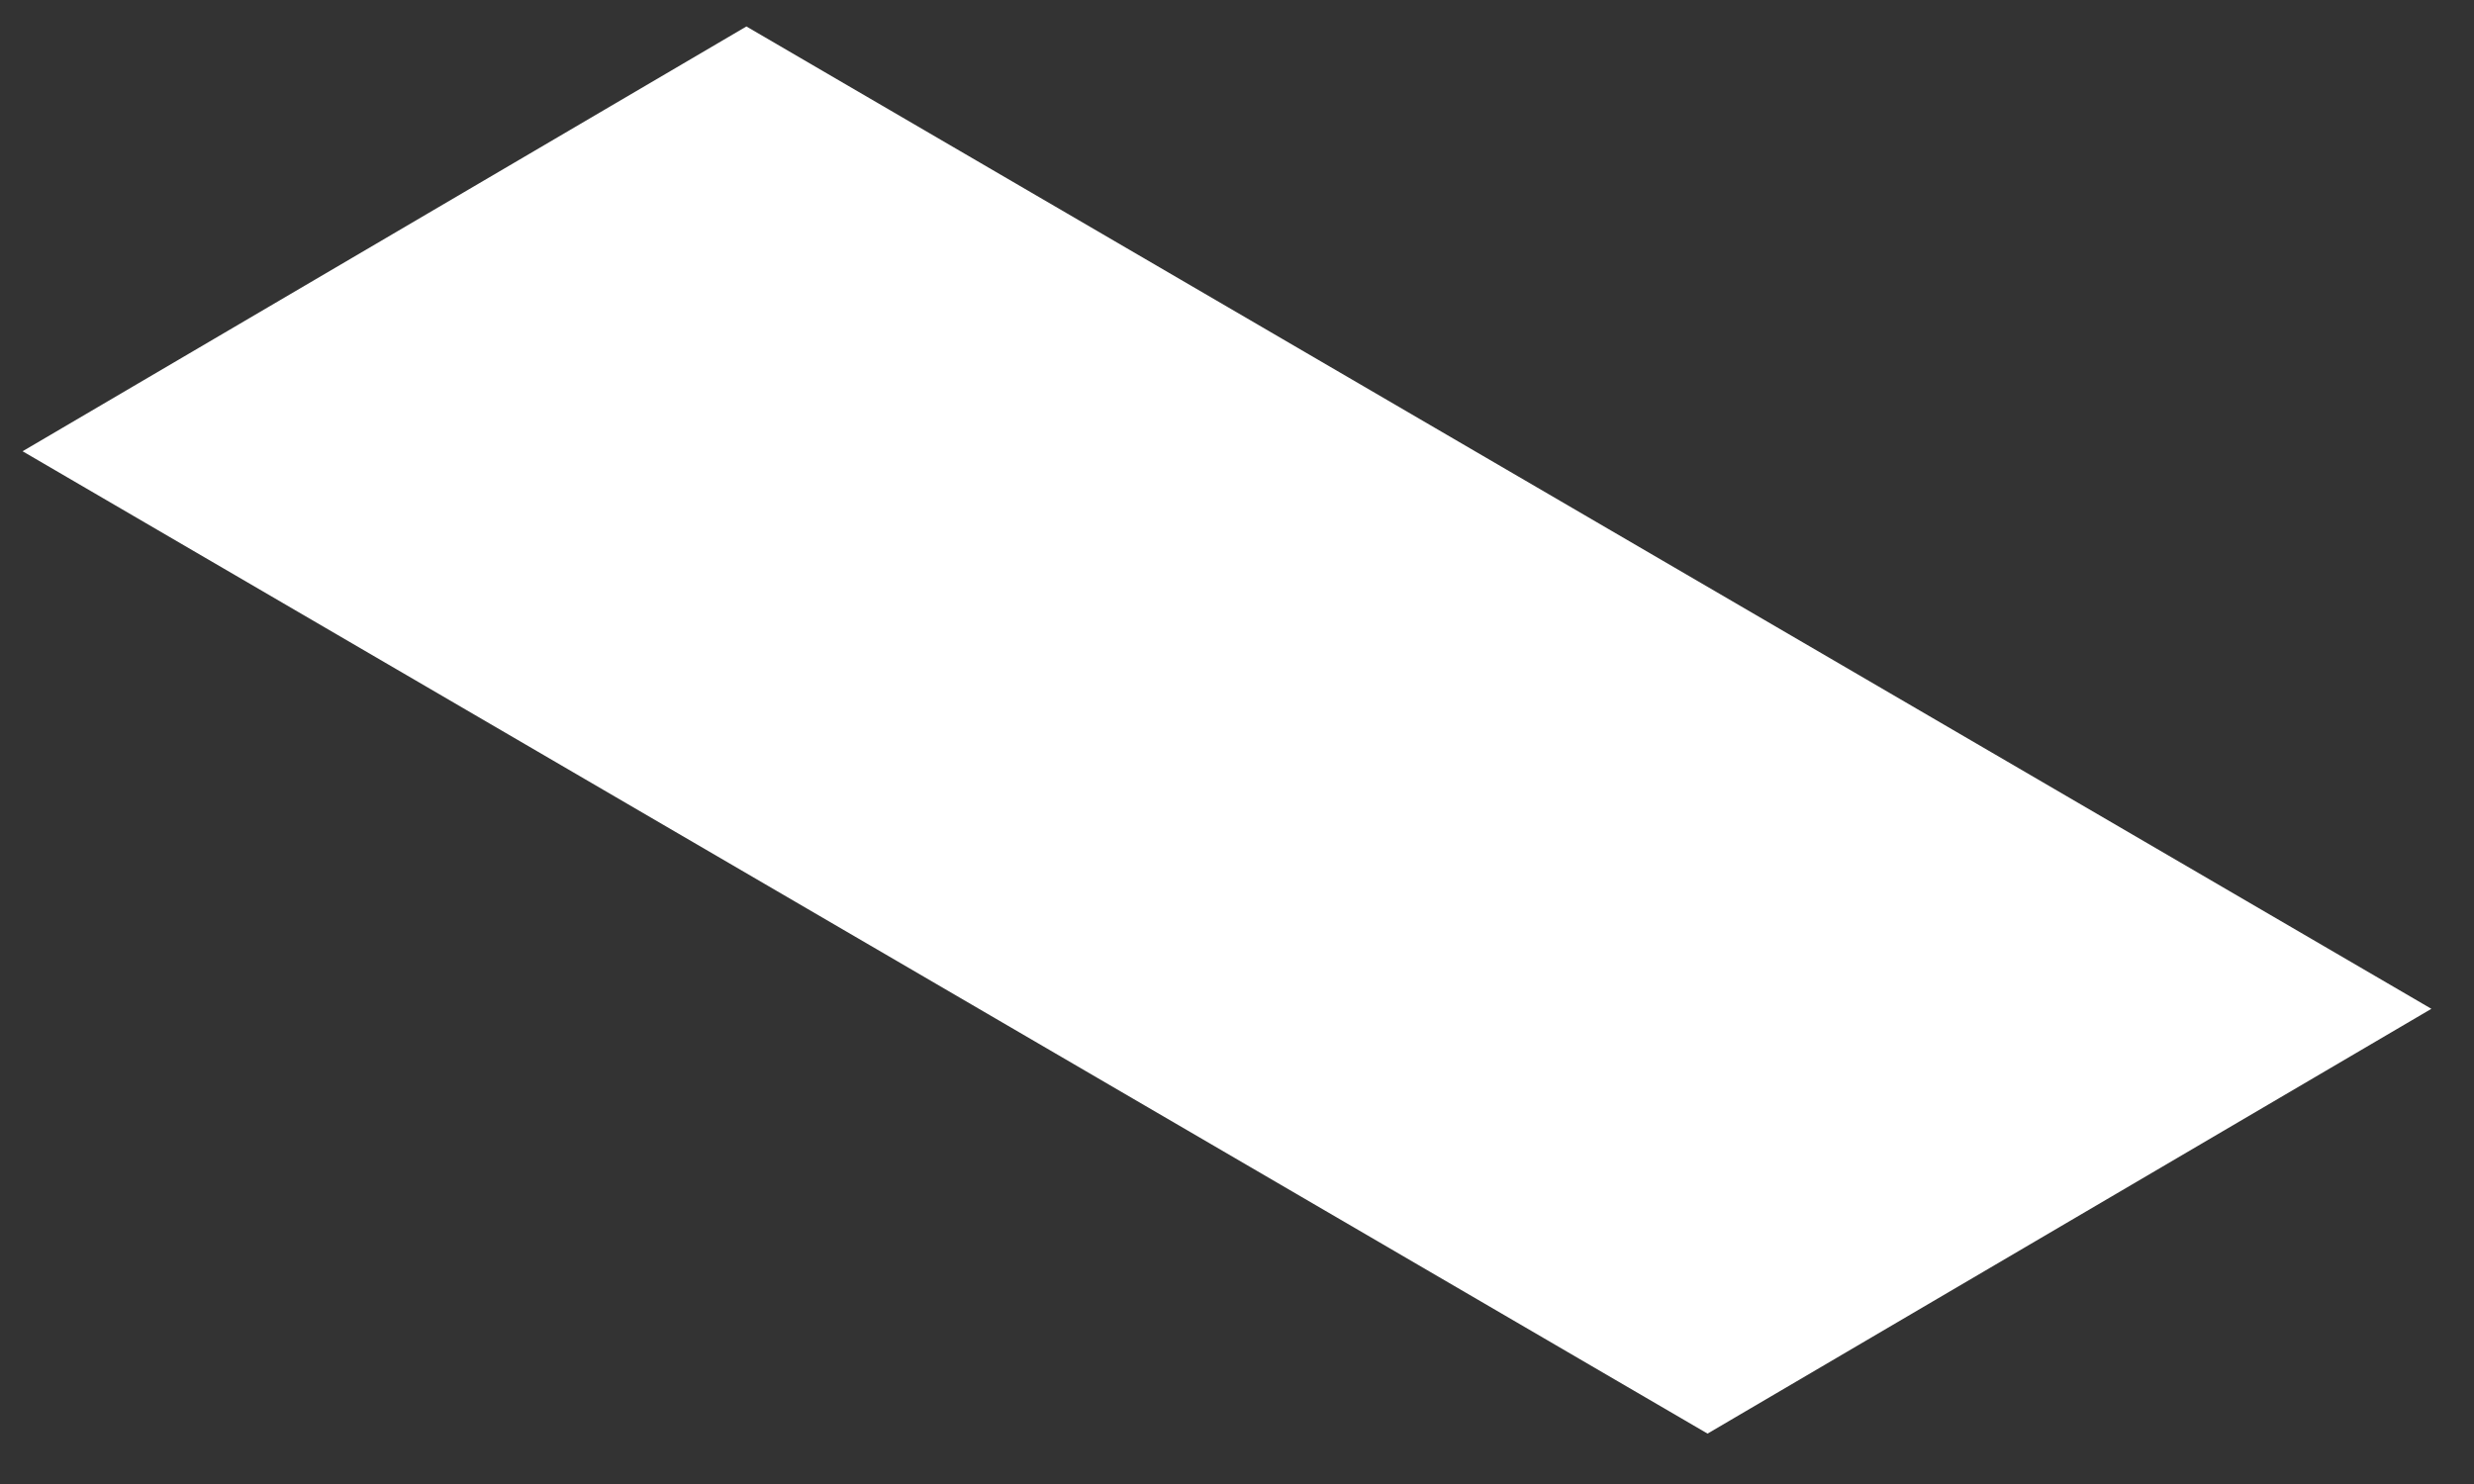 <?xml version="1.0" encoding="UTF-8" standalone="no"?><svg width='40' height='24' viewBox='0 0 40 24' fill='none' xmlns='http://www.w3.org/2000/svg'>
<rect x="0" y="0" width="40" height="24" fill="#333333" stroke="none"/>
<path d='M0.365 7.298L27.608 23.185L39.311 16.315L12.068 0.428L0.365 7.298Z' fill='white'/>
</svg>

